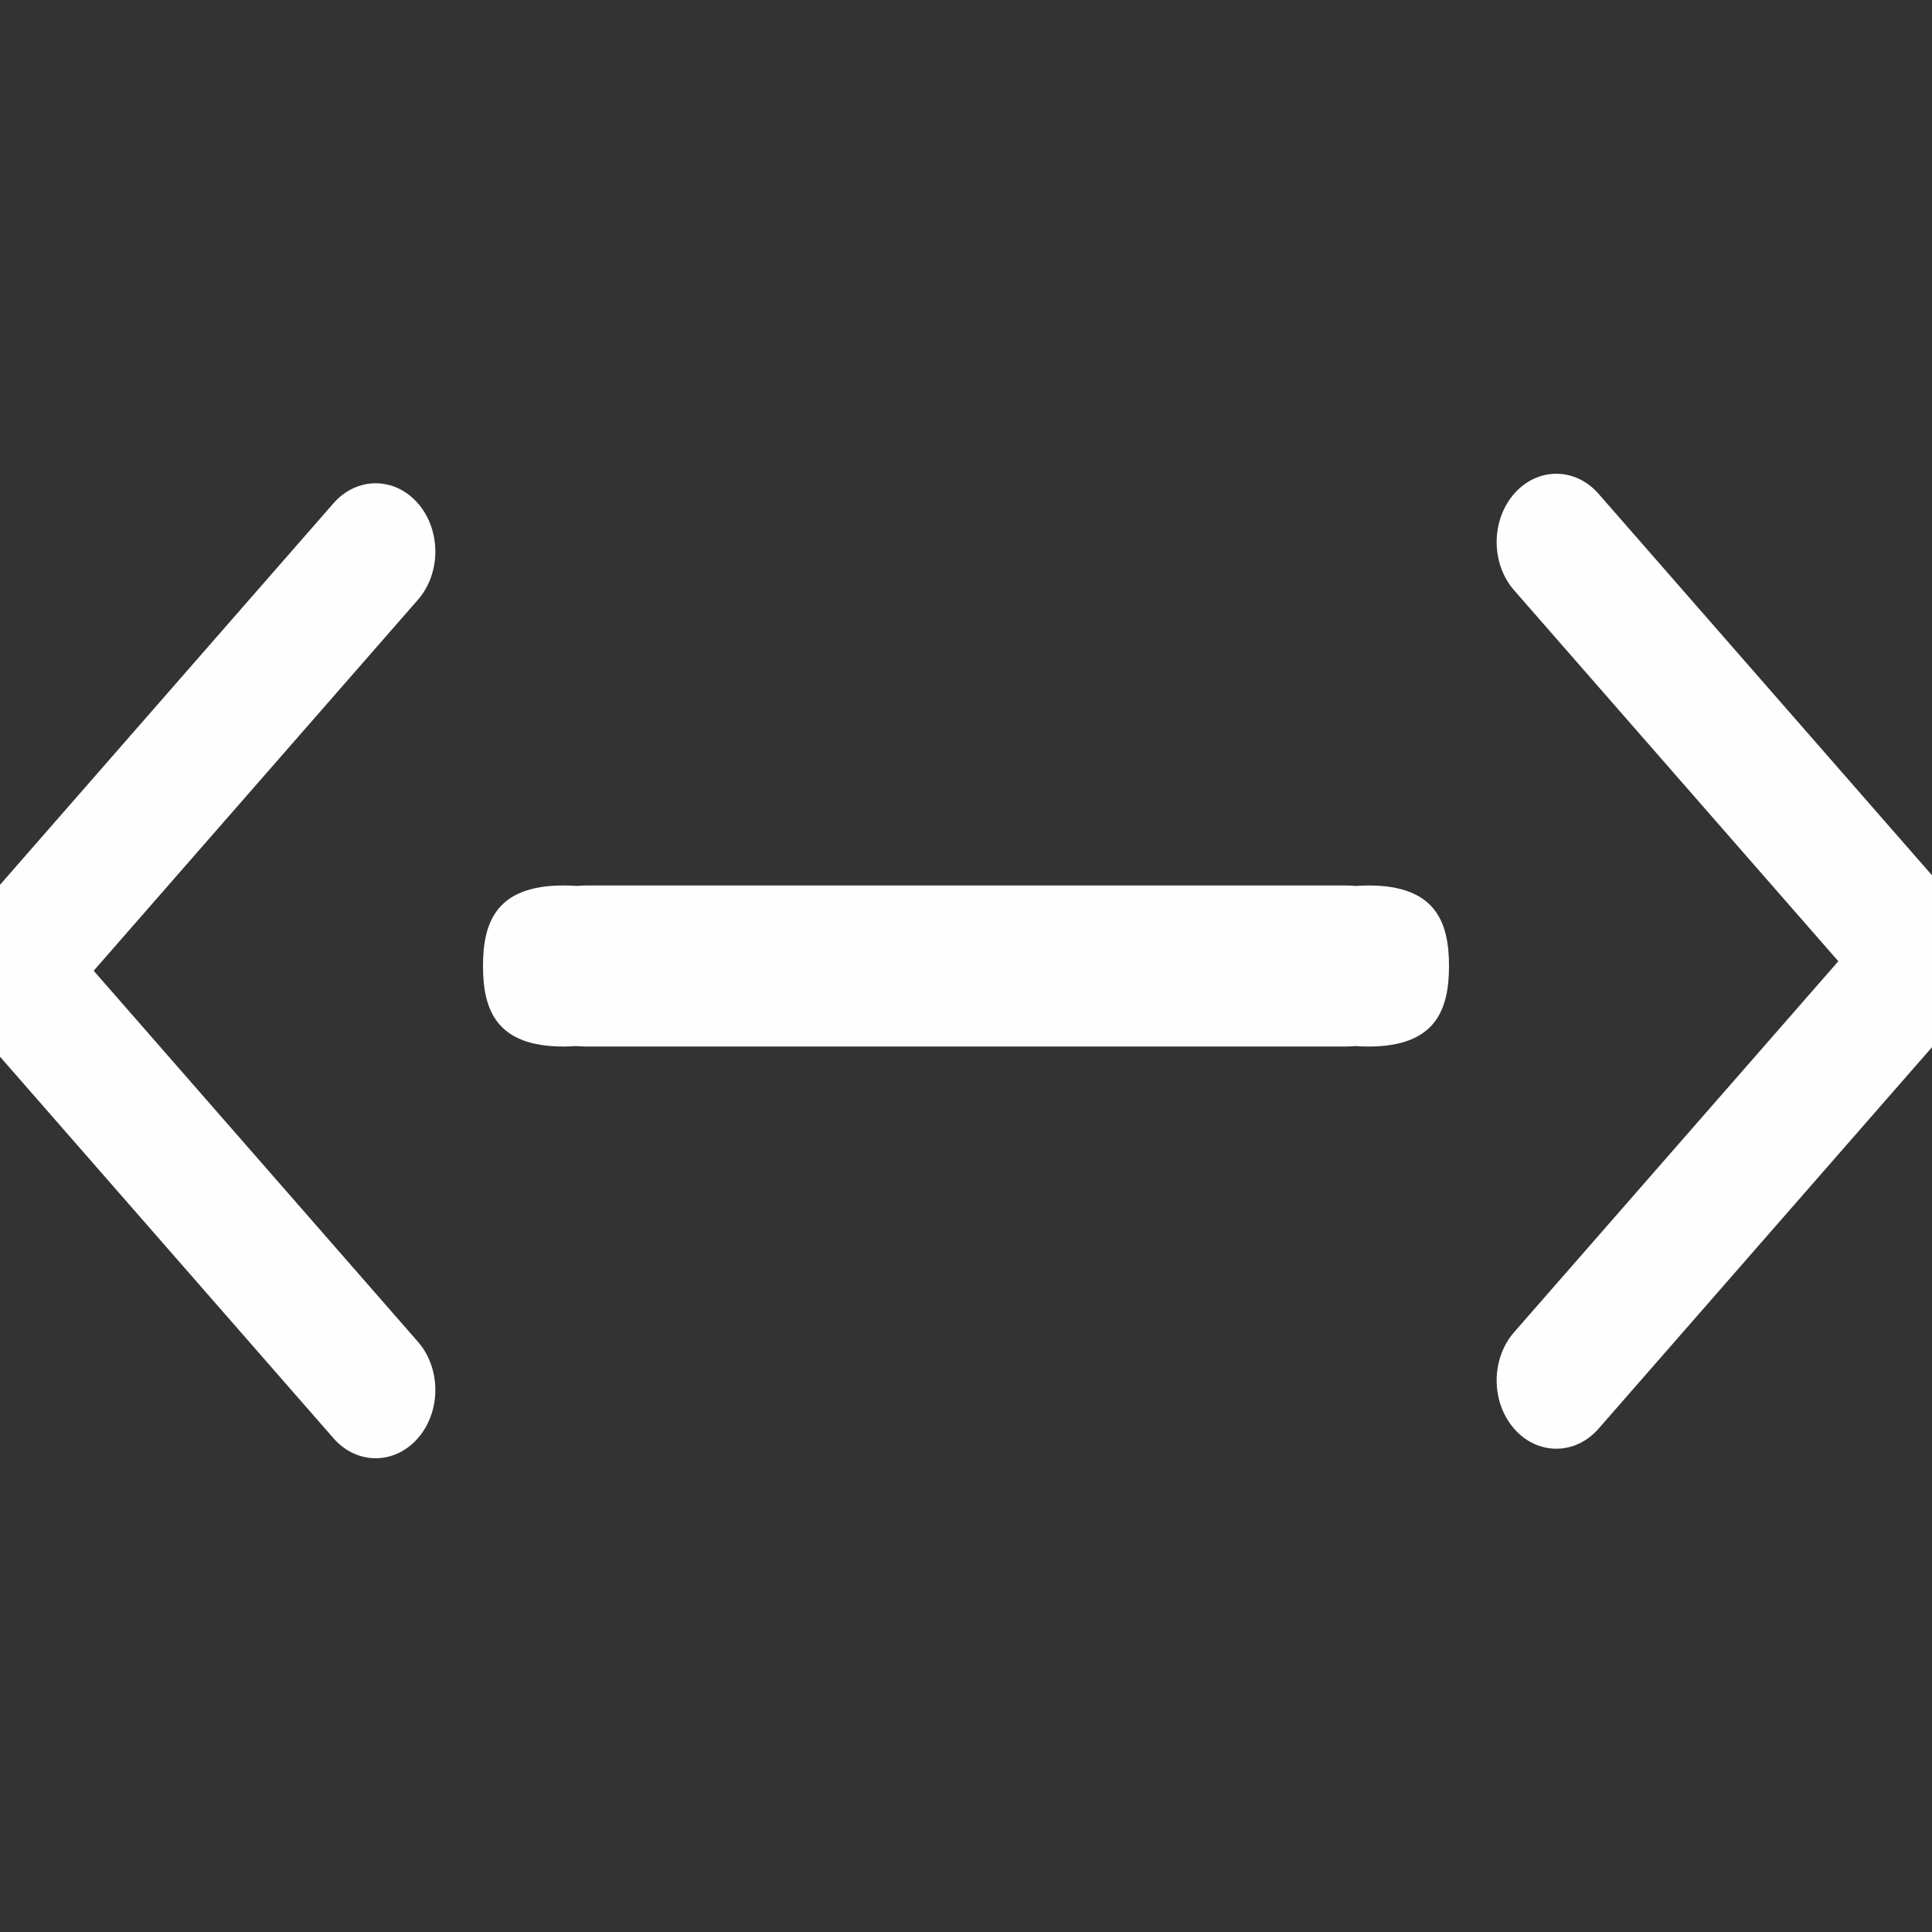 <svg width="16" height="16" version="1.1" viewBox="0 0 16 16" xmlns="http://www.w3.org/2000/svg">
 <rect x="0" y="0" width="16" height="16" fill="#333333" stroke="none"/>
 <g transform="translate(0 2)" fill="#fefefe">
  <g transform="matrix(.008 0 0 .008 -2.217 6.956)" stroke-width="1.5"></g>
  <path d="m4.667 5.333c-0.552 0-0.667 0.298-0.667 0.667 0 0.368 0.114 0.667 0.667 0.667 0.035-2.039e-4 0.07-0.002 0.105-0.004 0.026 9.334e-4 0.05 0.004 0.077 0.004h6.302c0.025 0 0.049-0.003 0.074-0.004 0.036 0.003 0.072 0.004 0.108 0.004 0.552 0 0.667-0.298 0.667-0.667 0-0.368-0.114-0.667-0.667-0.667-0.035 2.04e-4 -0.07 0.002-0.105 0.004-0.026-9.433e-4 -0.05-0.004-0.077-0.004h-6.302c-0.026 0-0.049 0.003-0.074 0.004-0.036-0.003-0.072-0.004-0.108-0.004z"/>
  <g transform="matrix(.437 0 0 .5 -145.4 -266.68)" stroke-width="1.5">
   <g transform="matrix(0 -1.083 -1.083 0 1464.7 557.15)" fill="#fefefe" stroke-width="1.5">
    <g transform="matrix(0 .033 -.033 0 18.269 1034.4)" fill="#fefefe" stroke-width="1.5">
     <path d="m345.44 248.29-194.29 194.28c-12.359 12.365-32.397 12.365-44.75 0-12.354-12.354-12.354-32.391 0-44.744l171.91-171.91-171.91-171.9c-12.354-12.359-12.354-32.394 0-44.748 12.354-12.359 32.391-12.359 44.75 0l194.29 194.28c6.177 6.18 9.262 14.271 9.262 22.366 0 8.099-3.091 16.196-9.267 22.373z" fill="#fefefe" stroke-width="1.5"/>
    </g>
   </g>
  </g>
  <g transform="matrix(-.437 0 0 -.5 161.4 278.68)" stroke-width="1.5">
   <g transform="matrix(0 -1.083 -1.083 0 1464.7 557.15)" fill="#fefefe" stroke-width="1.5">
    <g transform="matrix(0 .033 -.033 0 18.269 1034.4)" fill="#fefefe" stroke-width="1.5">
     <path d="m345.44 248.29-194.29 194.28c-12.359 12.365-32.397 12.365-44.75 0-12.354-12.354-12.354-32.391 0-44.744l171.91-171.91-171.91-171.9c-12.354-12.359-12.354-32.394 0-44.748 12.354-12.359 32.391-12.359 44.75 0l194.29 194.28c6.177 6.18 9.262 14.271 9.262 22.366 0 8.099-3.091 16.196-9.267 22.373z" fill="#fefefe" stroke-width="1.5"/>
    </g>
   </g>
  </g>
 </g>
</svg>
